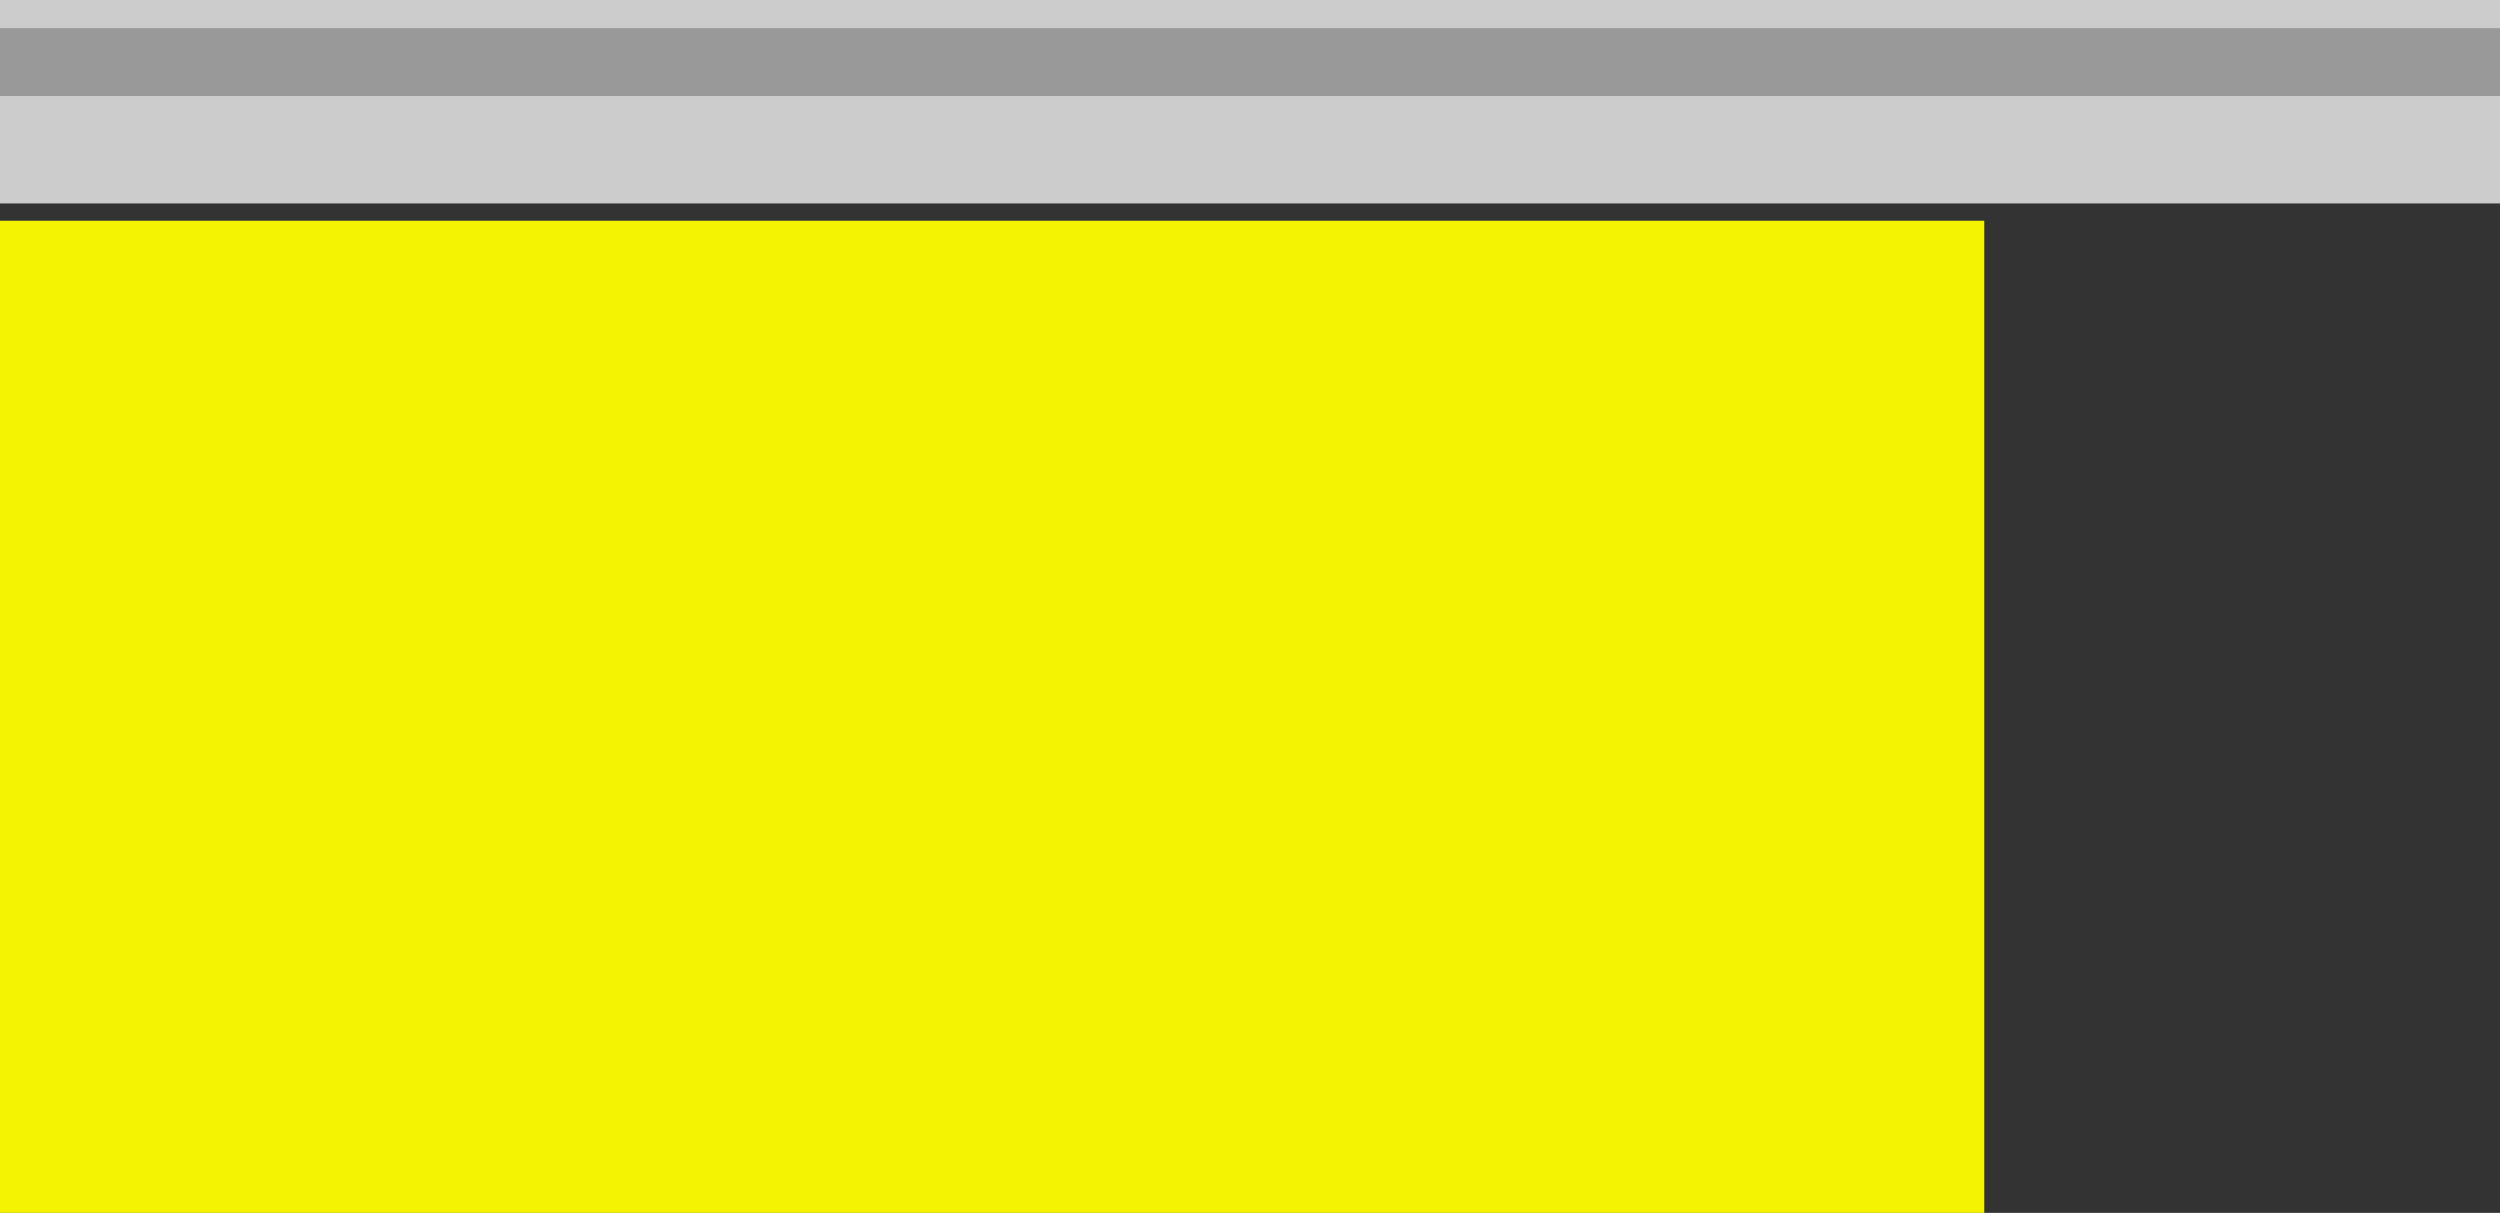 <svg xmlns="http://www.w3.org/2000/svg" viewBox="0 0 73.73 35.77"><rect x="0" y="0" width="73.73" height="35.77" fill="#333333" stroke="none"/><defs><style>.cls-1{fill:#f4f402;}.cls-2,.cls-3{fill:none;stroke-miterlimit:10;}.cls-2{stroke:#ccc;stroke-width:6px;}.cls-3{stroke:#999;stroke-width:2px;}</style></defs><g id="Layer_2" data-name="Layer 2"><g id="landscape"><g id="page_02"><g id="Layer_23" data-name="Layer 23"><g id="flag_4" data-name="flag 4"><rect class="cls-1" y="6.51" width="58.52" height="29.26"/><line class="cls-2" y1="3" x2="73.73" y2="3"/><line class="cls-3" y1="1.83" x2="73.73" y2="1.83"/></g></g></g></g></g></svg>